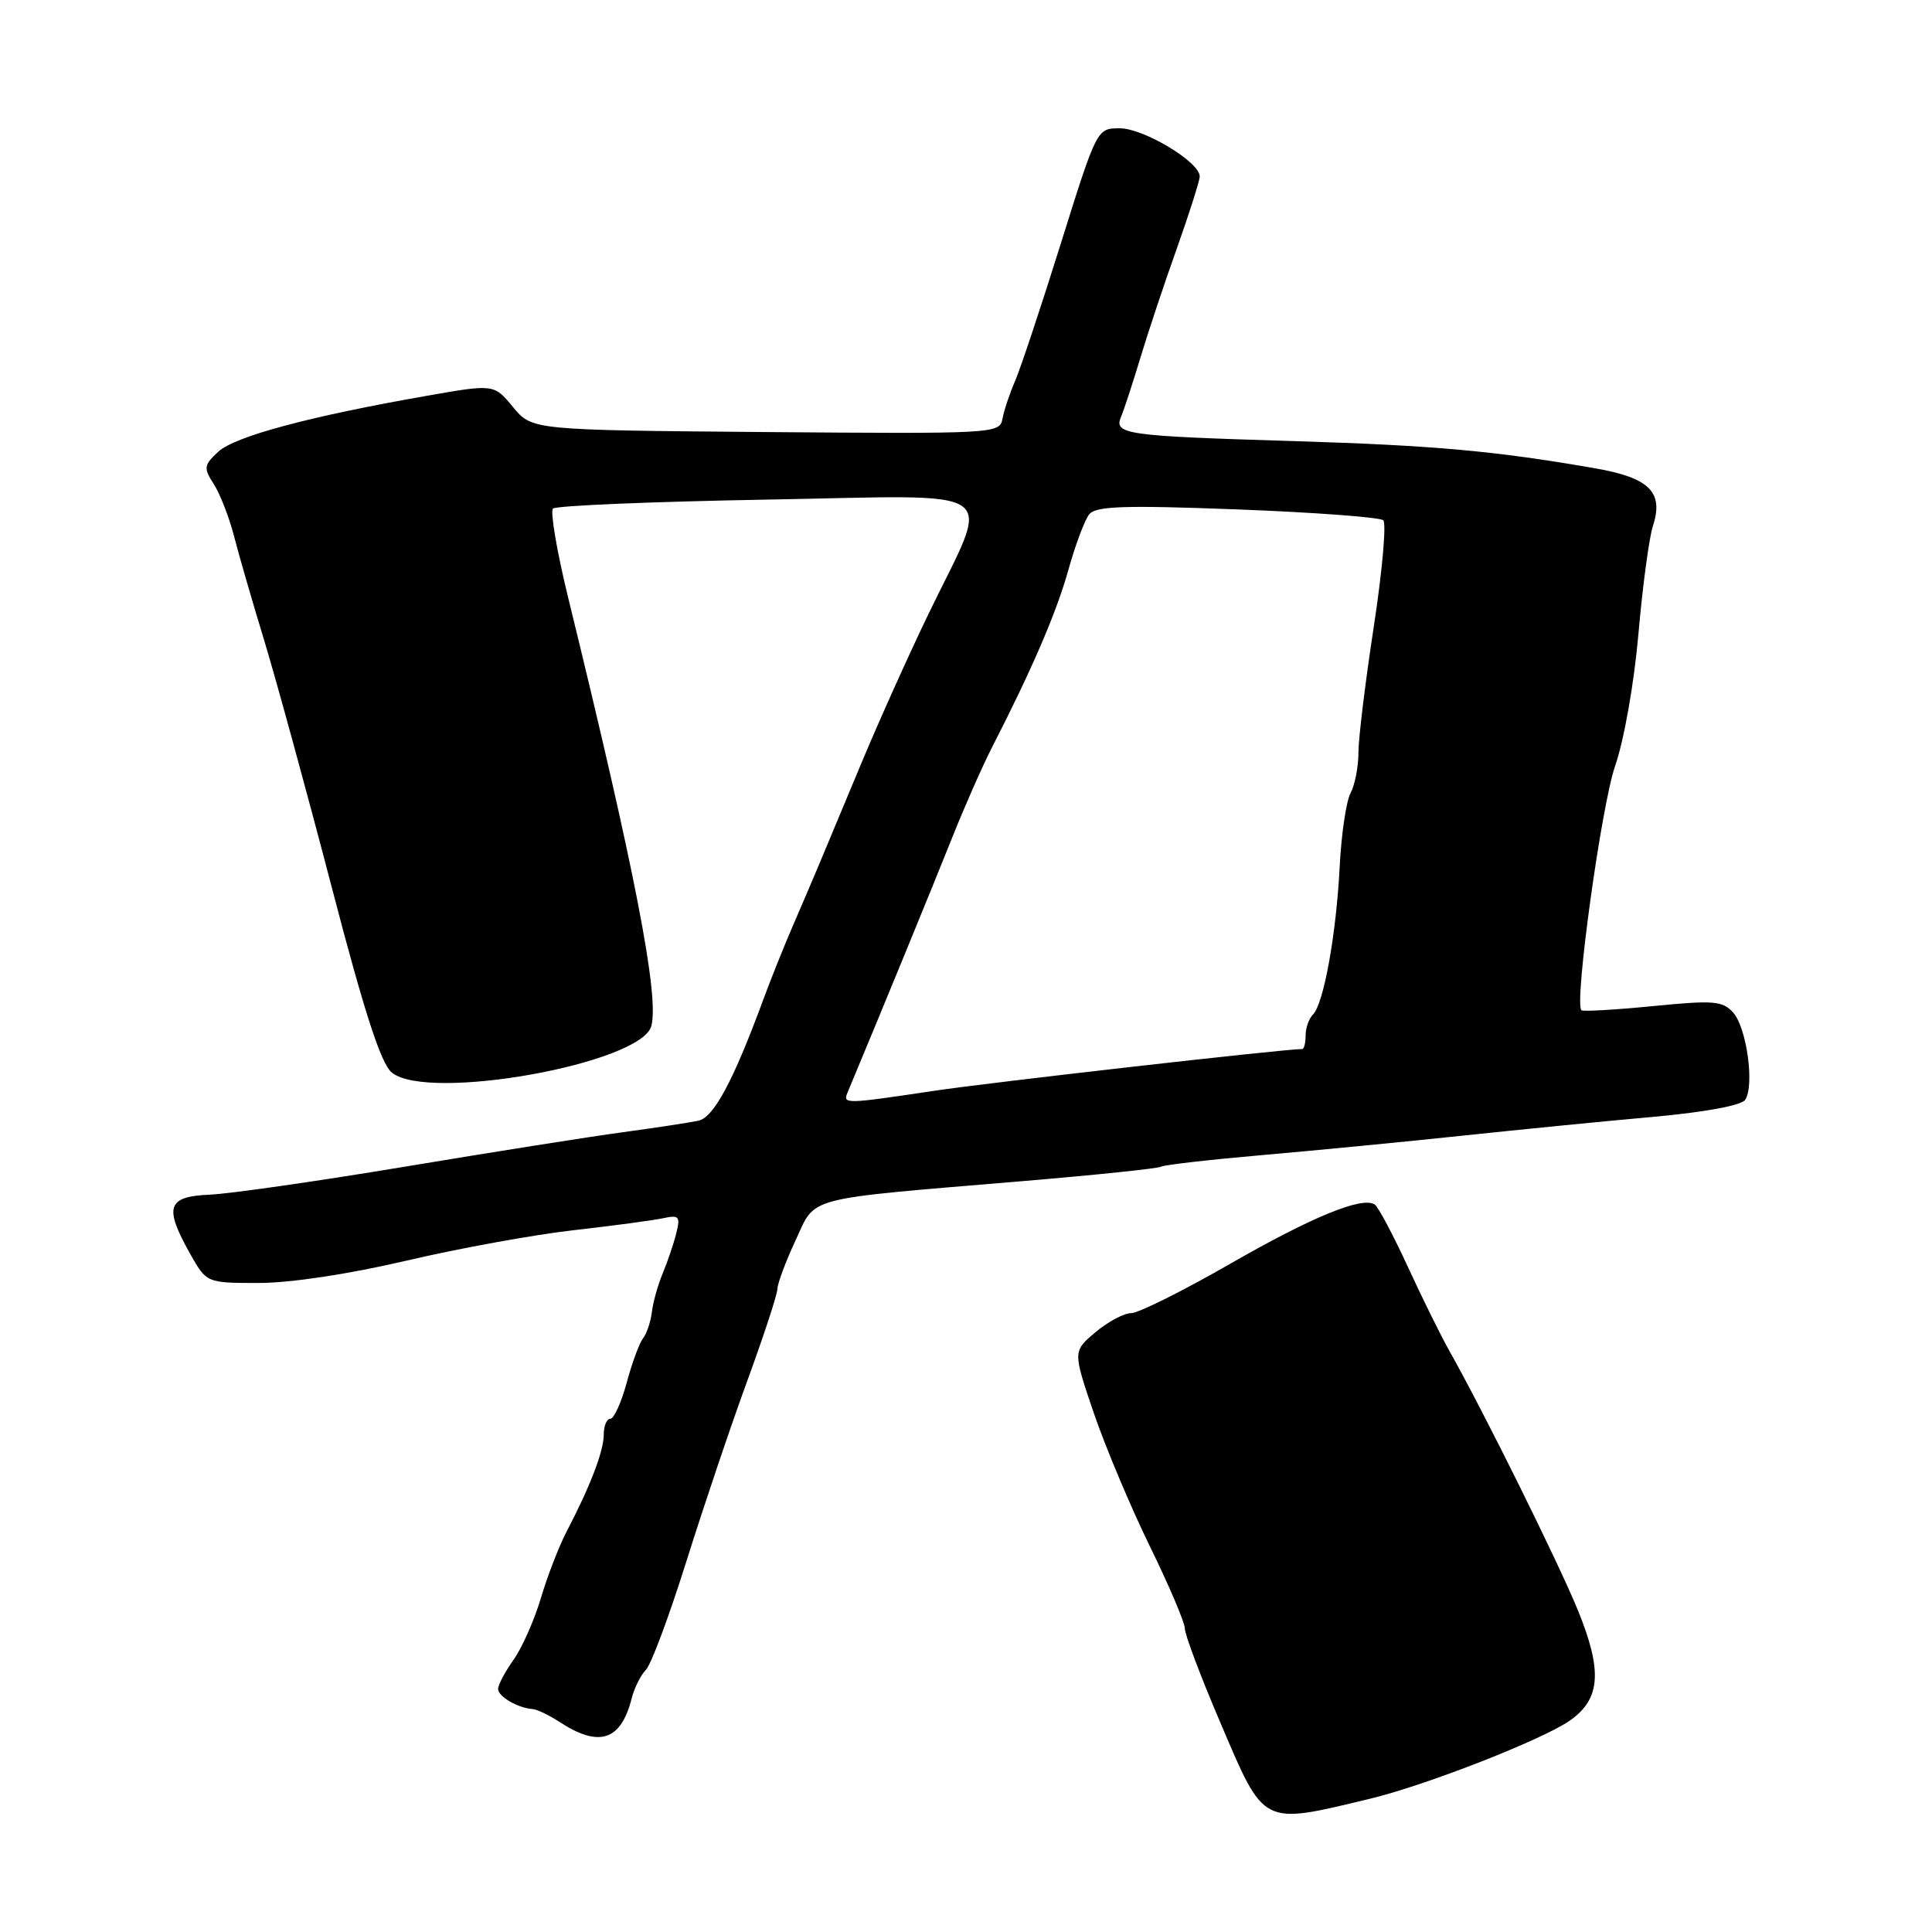 <?xml version="1.0" encoding="UTF-8" standalone="no"?>
<!DOCTYPE svg PUBLIC "-//W3C//DTD SVG 1.1//EN" "http://www.w3.org/Graphics/SVG/1.1/DTD/svg11.dtd" >
<svg xmlns="http://www.w3.org/2000/svg" xmlns:xlink="http://www.w3.org/1999/xlink" version="1.1" viewBox="0 0 256 256">
 <g >
 <path fill="currentColor"
d=" M 181.50 238.35 C 189.00 236.55 204.54 230.46 208.08 227.94 C 212.09 225.09 212.34 221.38 209.09 213.39 C 206.48 207.01 196.63 187.12 192.05 179.00 C 190.96 177.07 188.47 172.04 186.52 167.80 C 184.57 163.57 182.60 159.87 182.14 159.59 C 180.42 158.53 173.80 161.26 162.88 167.53 C 156.68 171.09 150.83 174.00 149.88 174.00 C 148.93 174.00 146.80 175.14 145.15 176.53 C 142.15 179.06 142.15 179.06 144.95 187.28 C 146.50 191.80 149.84 199.74 152.38 204.93 C 154.92 210.11 157.00 215.01 157.00 215.80 C 157.00 216.60 159.11 222.19 161.69 228.23 C 167.60 242.08 167.08 241.81 181.50 238.35 Z  M 83.71 225.01 C 84.06 223.64 84.90 221.96 85.58 221.27 C 86.27 220.59 88.70 214.06 90.99 206.76 C 93.28 199.47 96.92 188.68 99.08 182.80 C 101.23 176.91 103.00 171.51 103.01 170.80 C 103.02 170.08 104.09 167.20 105.40 164.39 C 108.17 158.44 106.16 158.97 135.33 156.52 C 145.13 155.70 153.47 154.83 153.86 154.59 C 154.25 154.35 160.40 153.65 167.53 153.03 C 174.66 152.41 186.57 151.25 194.00 150.46 C 201.43 149.67 212.65 148.56 218.95 148.00 C 225.86 147.38 230.73 146.48 231.24 145.74 C 232.51 143.87 231.45 136.16 229.65 134.17 C 228.24 132.61 227.07 132.52 218.97 133.32 C 213.97 133.81 209.73 134.05 209.54 133.86 C 208.58 132.87 212.20 106.71 214.01 101.50 C 215.19 98.09 216.53 90.53 217.10 84.00 C 217.65 77.67 218.52 71.23 219.02 69.69 C 220.48 65.21 218.56 63.30 211.34 62.05 C 198.24 59.76 189.91 59.01 171.50 58.45 C 149.05 57.77 147.55 57.56 148.55 55.21 C 148.95 54.27 150.08 50.80 151.08 47.50 C 152.07 44.20 154.24 37.67 155.91 33.00 C 157.57 28.32 158.95 24.00 158.97 23.39 C 159.02 21.50 151.56 17.00 148.37 17.00 C 145.35 17.00 145.35 17.00 140.57 32.25 C 137.95 40.64 135.21 48.85 134.50 50.50 C 133.78 52.15 133.03 54.40 132.83 55.50 C 132.47 57.46 131.78 57.49 101.48 57.25 C 70.50 56.99 70.50 56.99 67.98 53.94 C 65.46 50.88 65.46 50.88 56.48 52.46 C 41.01 55.17 31.09 57.83 28.92 59.86 C 27.00 61.65 26.95 62.00 28.33 64.15 C 29.16 65.44 30.36 68.53 31.00 71.00 C 31.63 73.47 33.46 79.78 35.05 85.00 C 36.63 90.22 40.64 104.85 43.94 117.50 C 48.30 134.23 50.48 140.94 51.92 142.12 C 56.70 146.03 85.00 140.94 86.31 135.94 C 87.36 131.92 84.13 115.29 75.31 79.30 C 73.80 73.14 72.89 67.78 73.27 67.39 C 73.66 67.00 86.42 66.47 101.63 66.20 C 133.69 65.64 131.40 64.01 123.01 81.39 C 120.33 86.95 116.26 96.00 113.98 101.50 C 108.57 114.49 107.72 116.52 105.13 122.50 C 103.94 125.25 102.13 129.75 101.12 132.50 C 97.16 143.25 94.57 148.07 92.54 148.50 C 91.42 148.74 86.90 149.43 82.50 150.03 C 78.10 150.62 65.06 152.69 53.53 154.61 C 41.99 156.53 30.40 158.19 27.78 158.30 C 22.16 158.54 21.70 159.91 25.18 166.11 C 27.37 170.00 27.37 170.00 34.31 170.00 C 38.48 170.00 46.27 168.82 53.87 167.04 C 60.82 165.41 70.78 163.60 76.00 163.01 C 81.22 162.42 86.57 161.70 87.87 161.42 C 89.98 160.96 90.17 161.18 89.61 163.41 C 89.27 164.78 88.46 167.17 87.82 168.71 C 87.18 170.24 86.53 172.55 86.38 173.83 C 86.23 175.12 85.70 176.69 85.21 177.33 C 84.71 177.97 83.73 180.64 83.03 183.25 C 82.32 185.86 81.35 188.00 80.87 188.00 C 80.39 188.00 80.00 188.94 80.00 190.10 C 80.00 192.28 78.20 196.97 75.05 203.00 C 74.05 204.93 72.52 208.88 71.66 211.79 C 70.79 214.69 69.17 218.36 68.04 219.94 C 66.92 221.52 66.00 223.25 66.00 223.80 C 66.00 224.80 68.62 226.32 70.57 226.46 C 71.16 226.50 72.75 227.26 74.11 228.15 C 79.39 231.61 82.29 230.66 83.71 225.01 Z  M 112.31 144.75 C 116.46 134.83 123.83 116.88 126.14 111.06 C 127.77 106.97 130.15 101.57 131.43 99.06 C 136.76 88.67 139.99 81.16 141.57 75.50 C 142.49 72.20 143.73 68.89 144.33 68.15 C 145.20 67.06 148.94 66.93 163.96 67.50 C 174.16 67.89 182.86 68.54 183.29 68.94 C 183.72 69.35 183.16 75.67 182.04 82.99 C 180.92 90.30 180.00 97.83 180.00 99.71 C 180.00 101.59 179.53 104.01 178.96 105.08 C 178.38 106.15 177.74 110.51 177.52 114.76 C 177.07 123.74 175.40 133.00 173.99 134.41 C 173.44 134.96 173.00 136.21 173.00 137.20 C 173.00 138.19 172.80 139.00 172.56 139.00 C 170.17 139.00 131.24 143.42 123.76 144.54 C 111.93 146.31 111.65 146.32 112.31 144.75 Z "/>
</g>
</svg>